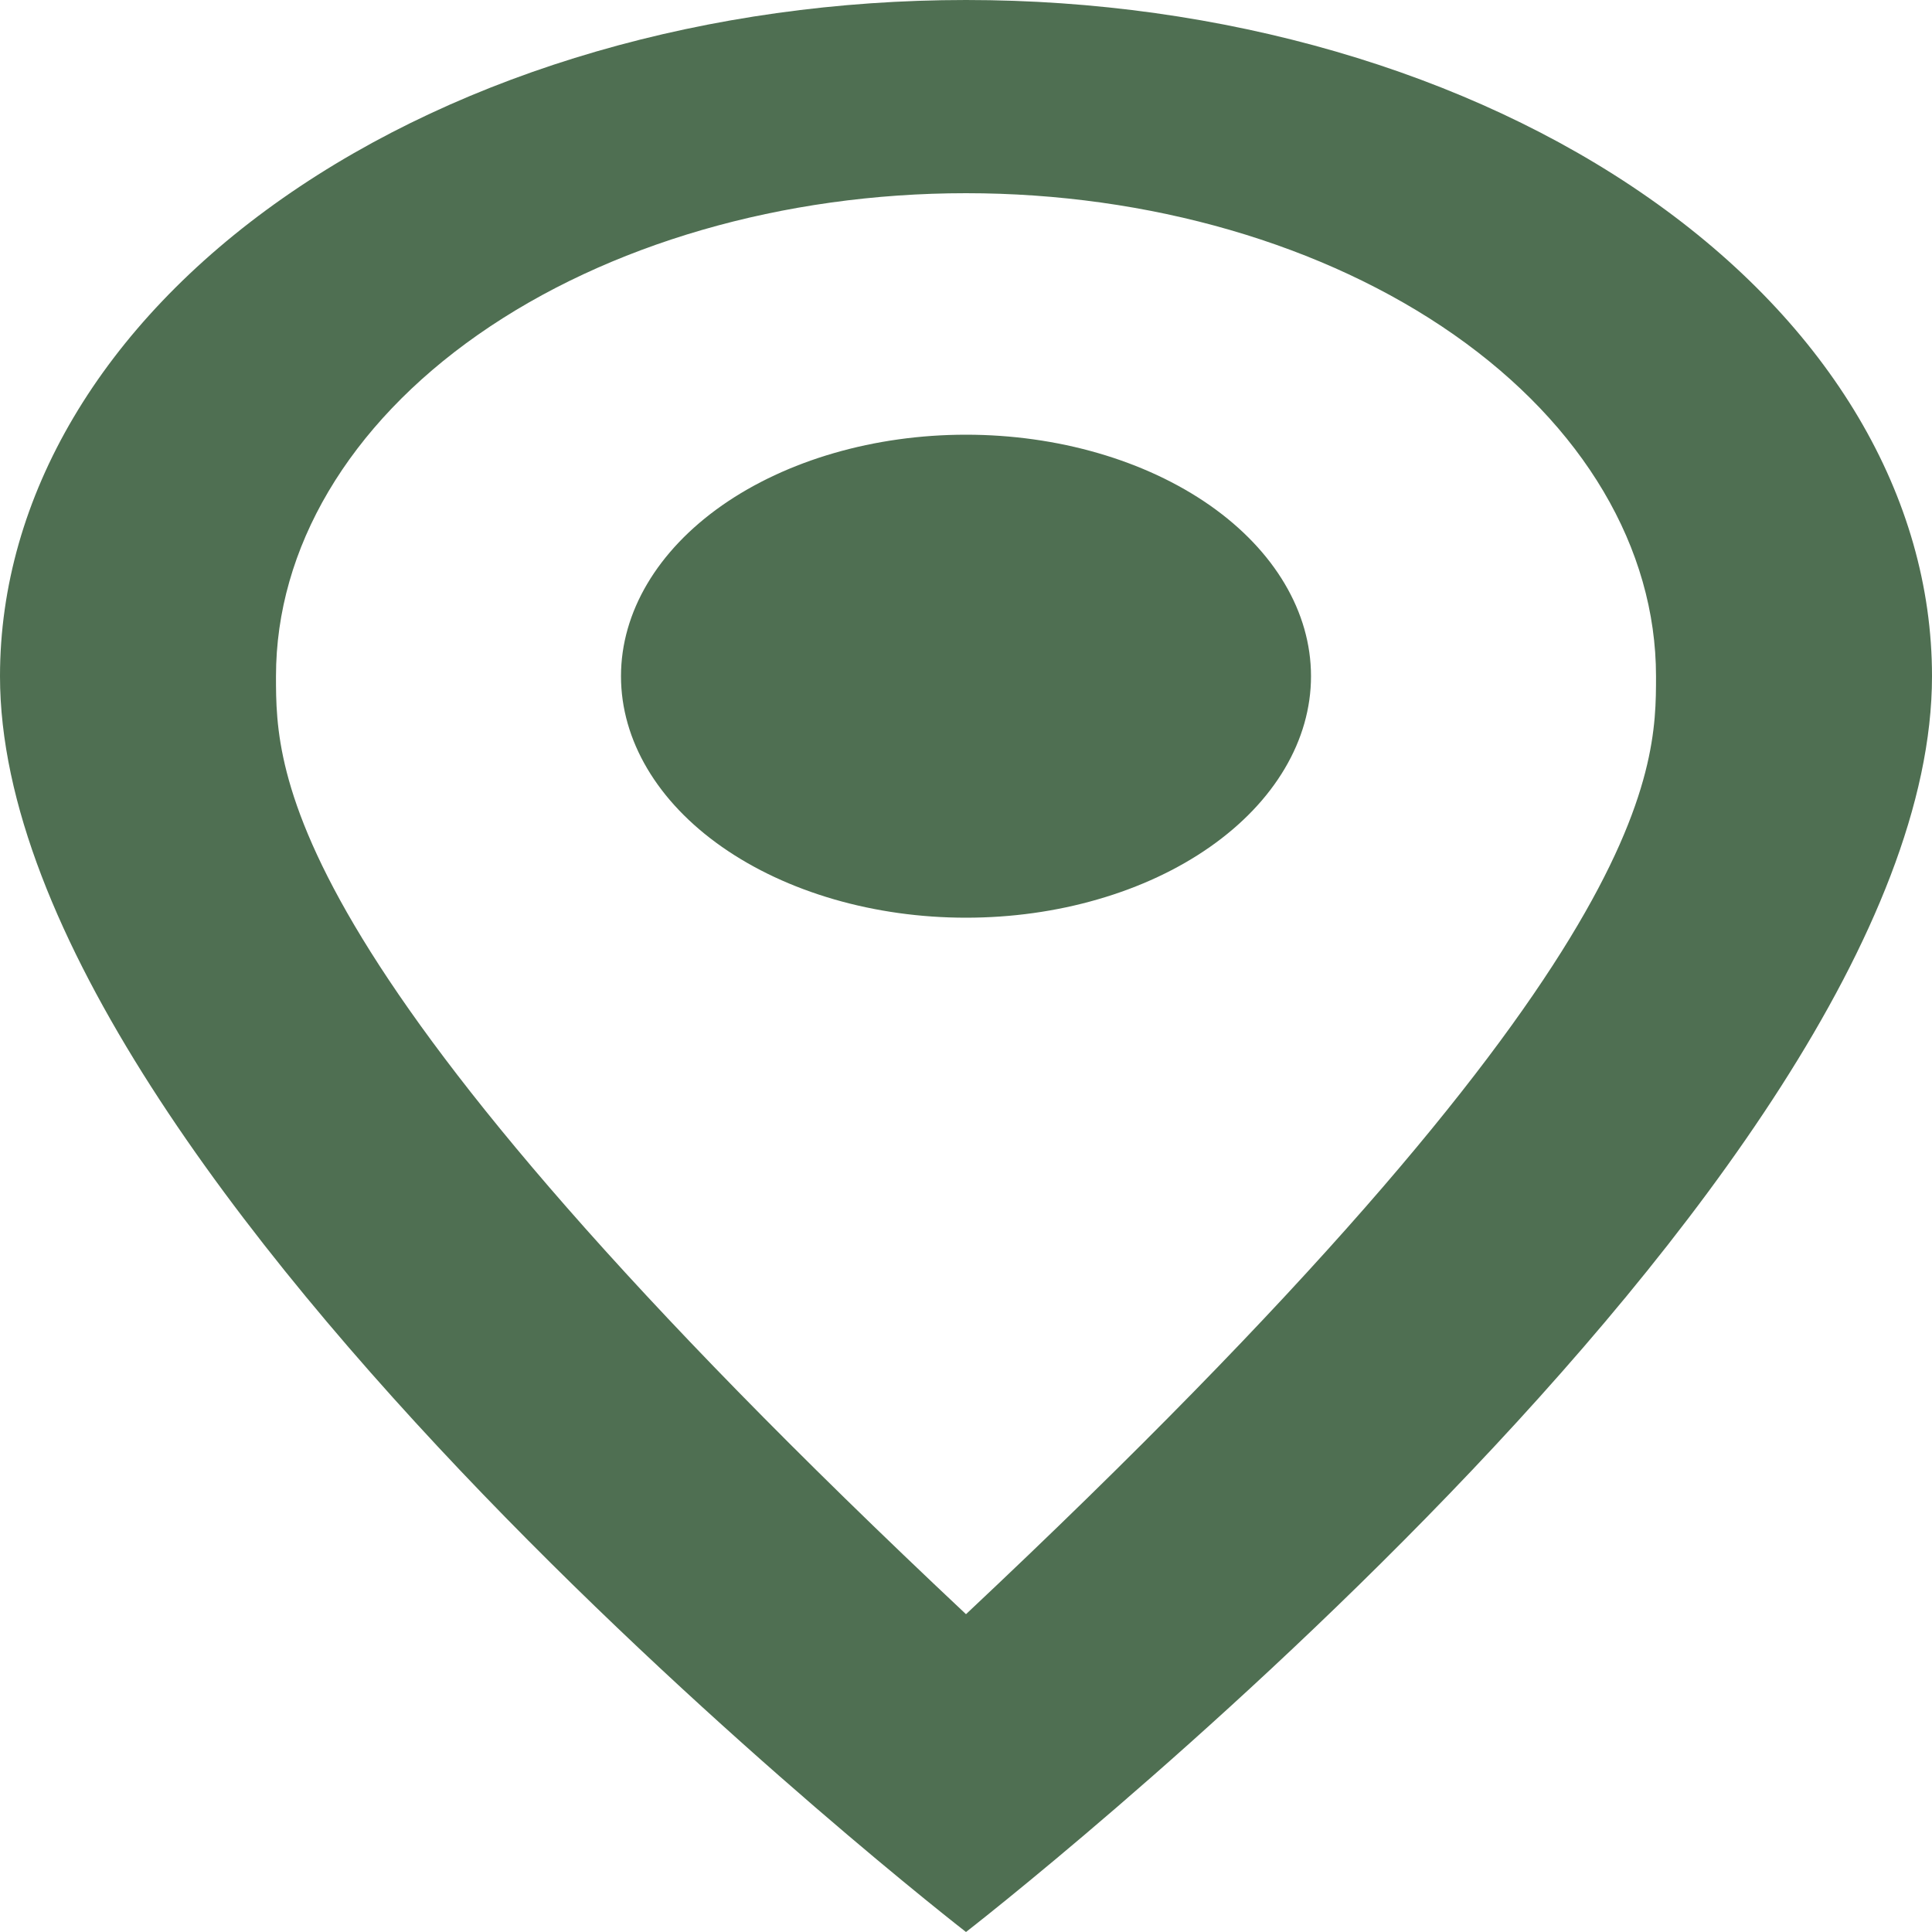 <?xml version="1.0" encoding="UTF-8" standalone="no"?><svg width='40' height='40' viewBox='0 0 40 40' fill='none' xmlns='http://www.w3.org/2000/svg'>
<path d='M20 9C21.894 9 23.711 9.527 25.051 10.464C26.39 11.402 27.143 12.674 27.143 14C27.143 14.657 26.958 15.307 26.599 15.913C26.24 16.52 25.714 17.071 25.051 17.535C24.387 18 23.6 18.368 22.733 18.619C21.867 18.871 20.938 19 20 19C18.106 19 16.289 18.473 14.949 17.535C13.61 16.598 12.857 15.326 12.857 14C12.857 12.674 13.61 11.402 14.949 10.464C16.289 9.527 18.106 9 20 9ZM20 0C25.304 0 30.391 1.475 34.142 4.101C37.893 6.726 40 10.287 40 14C40 24.5 20 40 20 40C20 40 0 24.5 0 14C0 10.287 2.107 6.726 5.858 4.101C9.609 1.475 14.696 0 20 0ZM20 4C16.211 4 12.578 5.054 9.898 6.929C7.219 8.804 5.714 11.348 5.714 14C5.714 16 5.714 20 20 33.42C34.286 20 34.286 16 34.286 14C34.286 11.348 32.781 8.804 30.102 6.929C27.422 5.054 23.789 4 20 4Z' fill='#4F6F52'/>
</svg>
